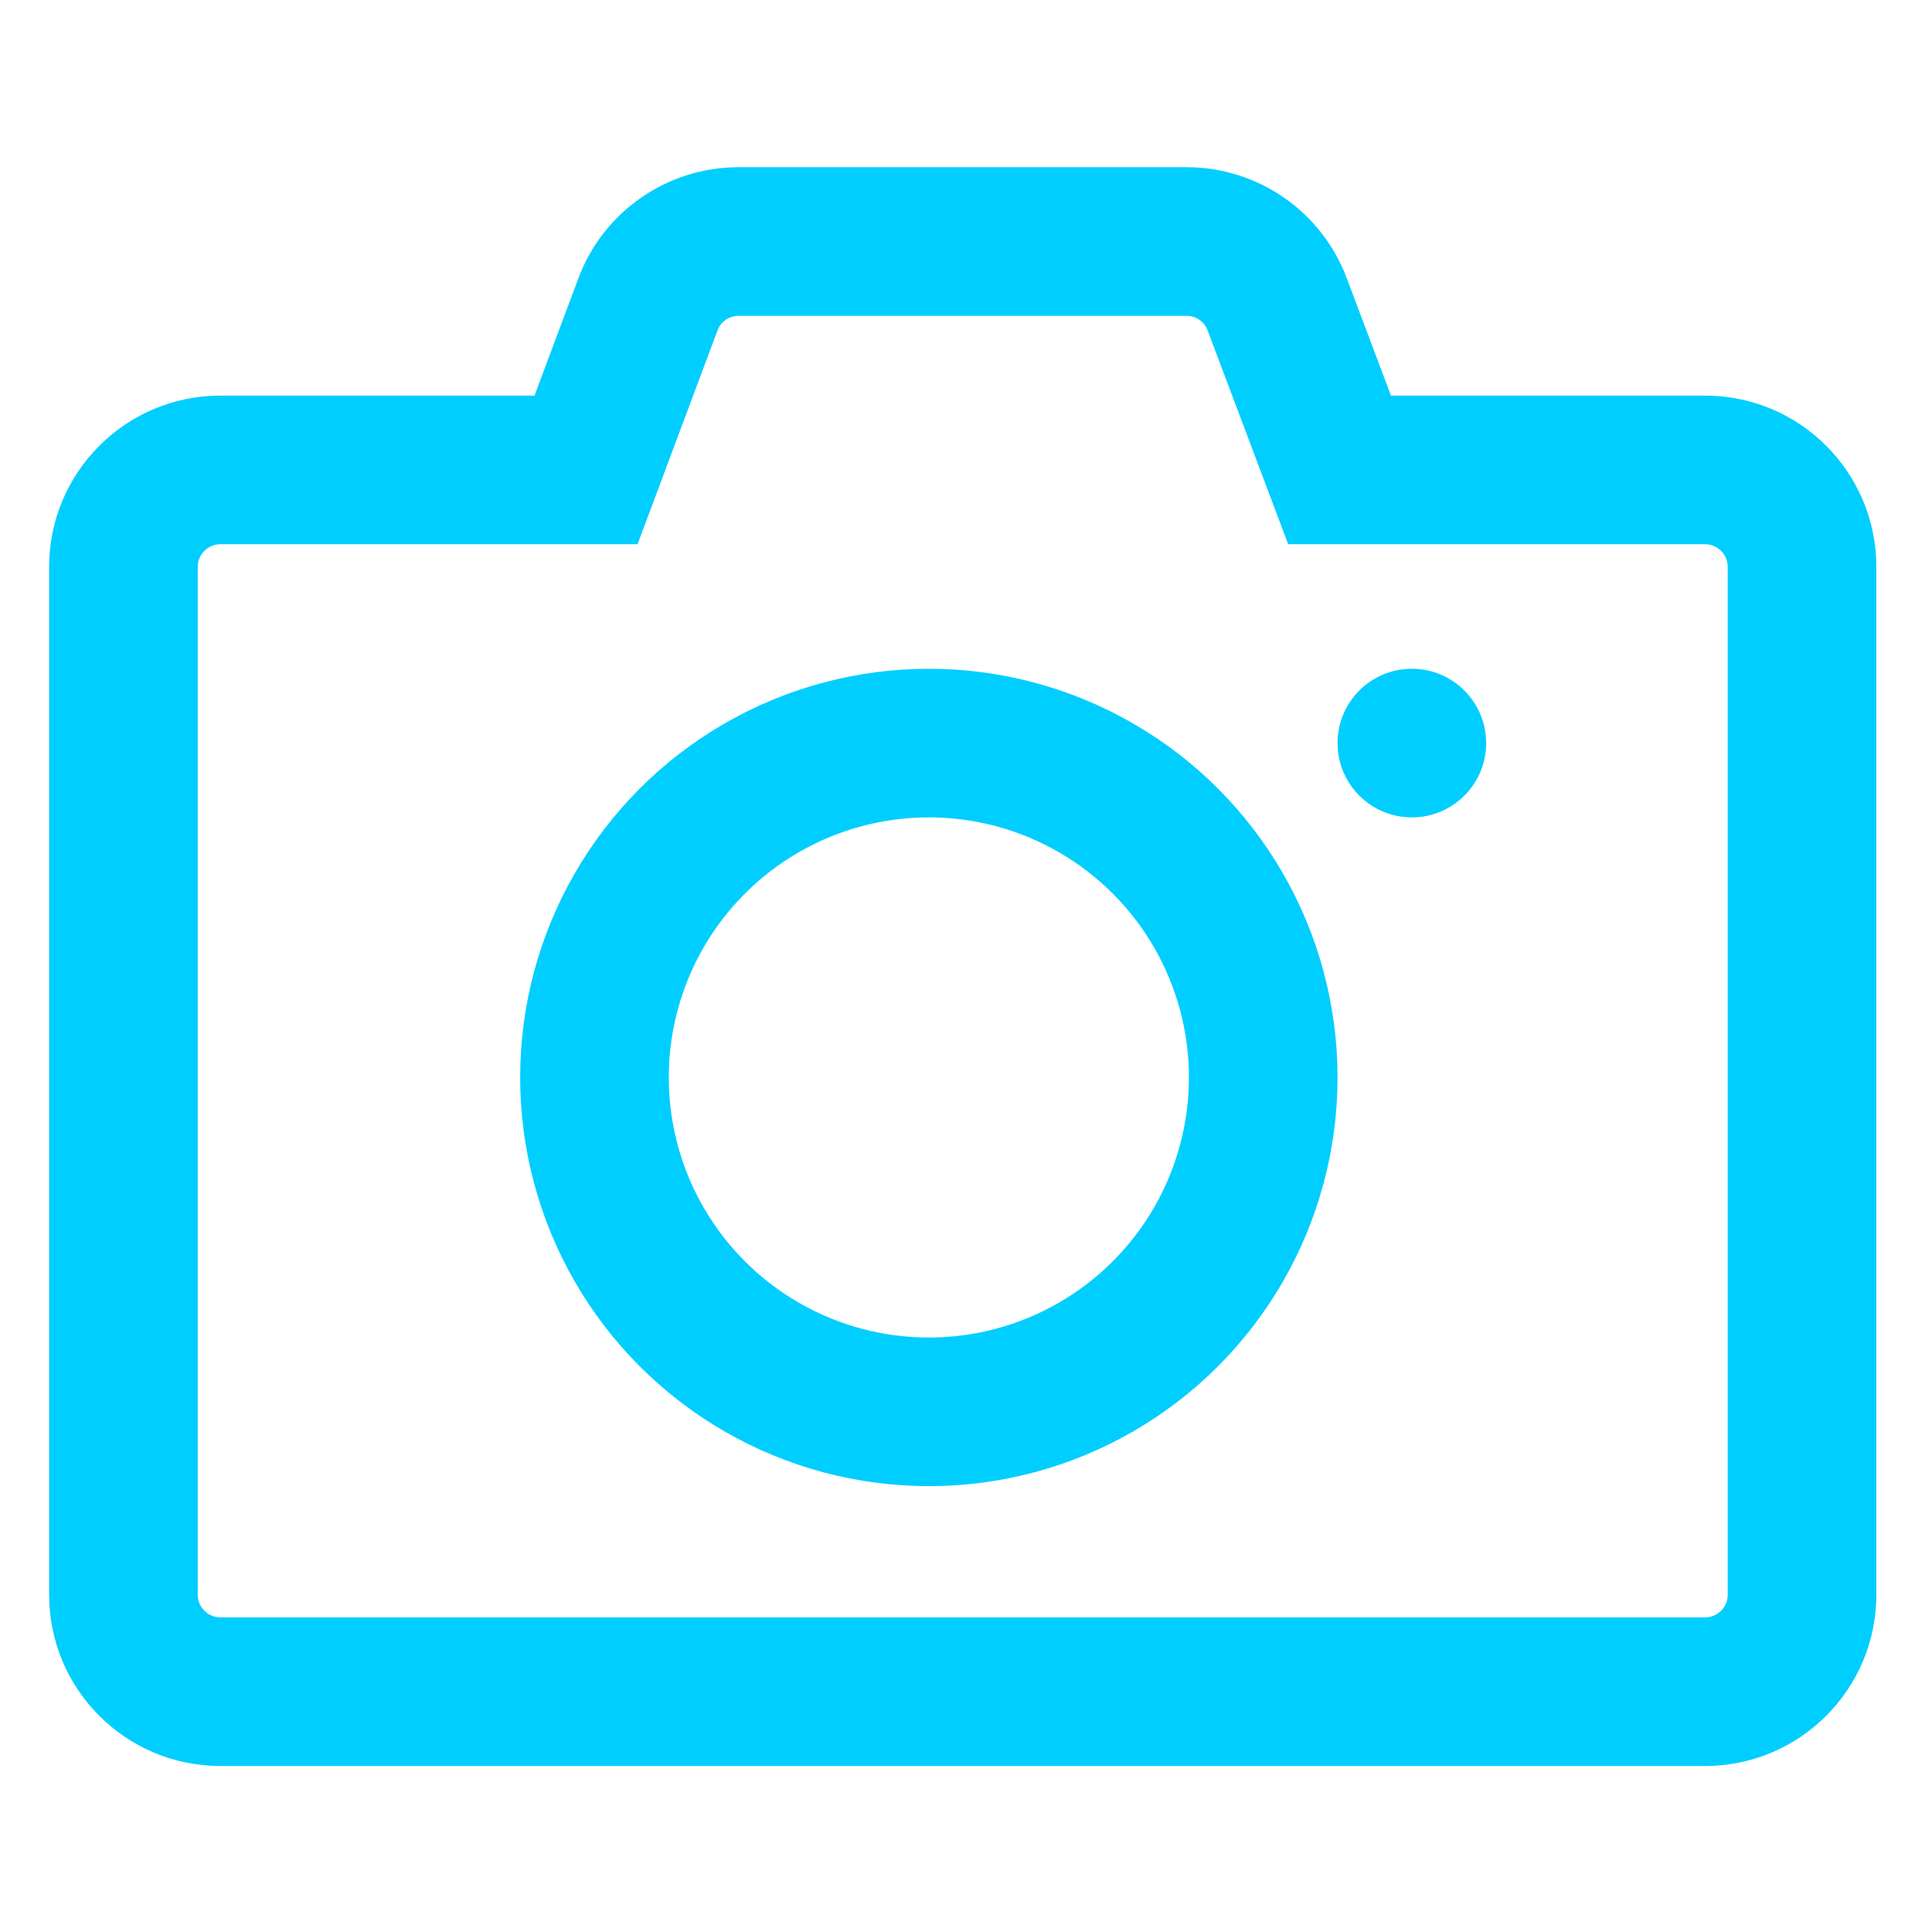 <svg xmlns="http://www.w3.org/2000/svg" xmlns:xlink="http://www.w3.org/1999/xlink" width="26" height="26" viewBox="0 0 26 26"><defs><clipPath id="a"><rect width="26" height="26" transform="translate(290 103)" fill="#00ceff" opacity="0.367"/></clipPath></defs><g transform="translate(-290 -103)" clip-path="url(#a)"><g transform="translate(290.661 105.25)" style="isolation:isolate"><g transform="translate(0 -2.25)" fill="none"><path d="M24.59,7.629V21.461a2.306,2.306,0,0,1-2.305,2.305H2.305A2.306,2.306,0,0,1,0,21.461V7.629A2.306,2.306,0,0,1,2.305,5.324H6.532l.591-1.58A2.3,2.3,0,0,1,9.279,2.25h6.028a2.3,2.3,0,0,1,2.156,1.494l.6,1.58h4.226A2.306,2.306,0,0,1,24.59,7.629Z" stroke="none"/><path d="M 9.279 4.25 C 9.153 4.25 9.039 4.328 8.996 4.444 L 8.405 6.024 L 7.919 7.324 L 6.532 7.324 L 2.305 7.324 C 2.137 7.324 2 7.461 2 7.629 L 2 21.461 C 2 21.63 2.137 21.766 2.305 21.766 L 22.285 21.766 C 22.453 21.766 22.59 21.63 22.59 21.461 L 22.59 7.629 C 22.59 7.461 22.453 7.324 22.285 7.324 L 18.058 7.324 L 16.675 7.324 L 16.187 6.029 L 15.59 4.445 C 15.546 4.328 15.432 4.25 15.306 4.25 L 9.279 4.25 M 9.279 2.25 L 15.306 2.25 C 16.267 2.25 17.127 2.846 17.463 3.744 L 18.058 5.324 L 22.285 5.324 C 23.558 5.324 24.59 6.356 24.59 7.629 L 24.59 21.461 C 24.59 22.734 23.558 23.766 22.285 23.766 L 2.305 23.766 C 1.033 23.766 0 22.734 0 21.461 L 0 7.629 C 0 6.356 1.033 5.324 2.305 5.324 L 6.532 5.324 L 7.123 3.744 C 7.459 2.846 8.318 2.25 9.279 2.25 Z" stroke="none" fill="#00ceff"/></g><circle cx="1" cy="1" r="1" transform="translate(17.339 6.75)" fill="#00ceff"/><g transform="translate(6.339 6.75)" fill="none" stroke="#00ceff" stroke-width="2"><circle cx="5.5" cy="5.5" r="5.5" stroke="none"/><circle cx="5.5" cy="5.5" r="4.5" fill="none"/></g></g></g></svg>